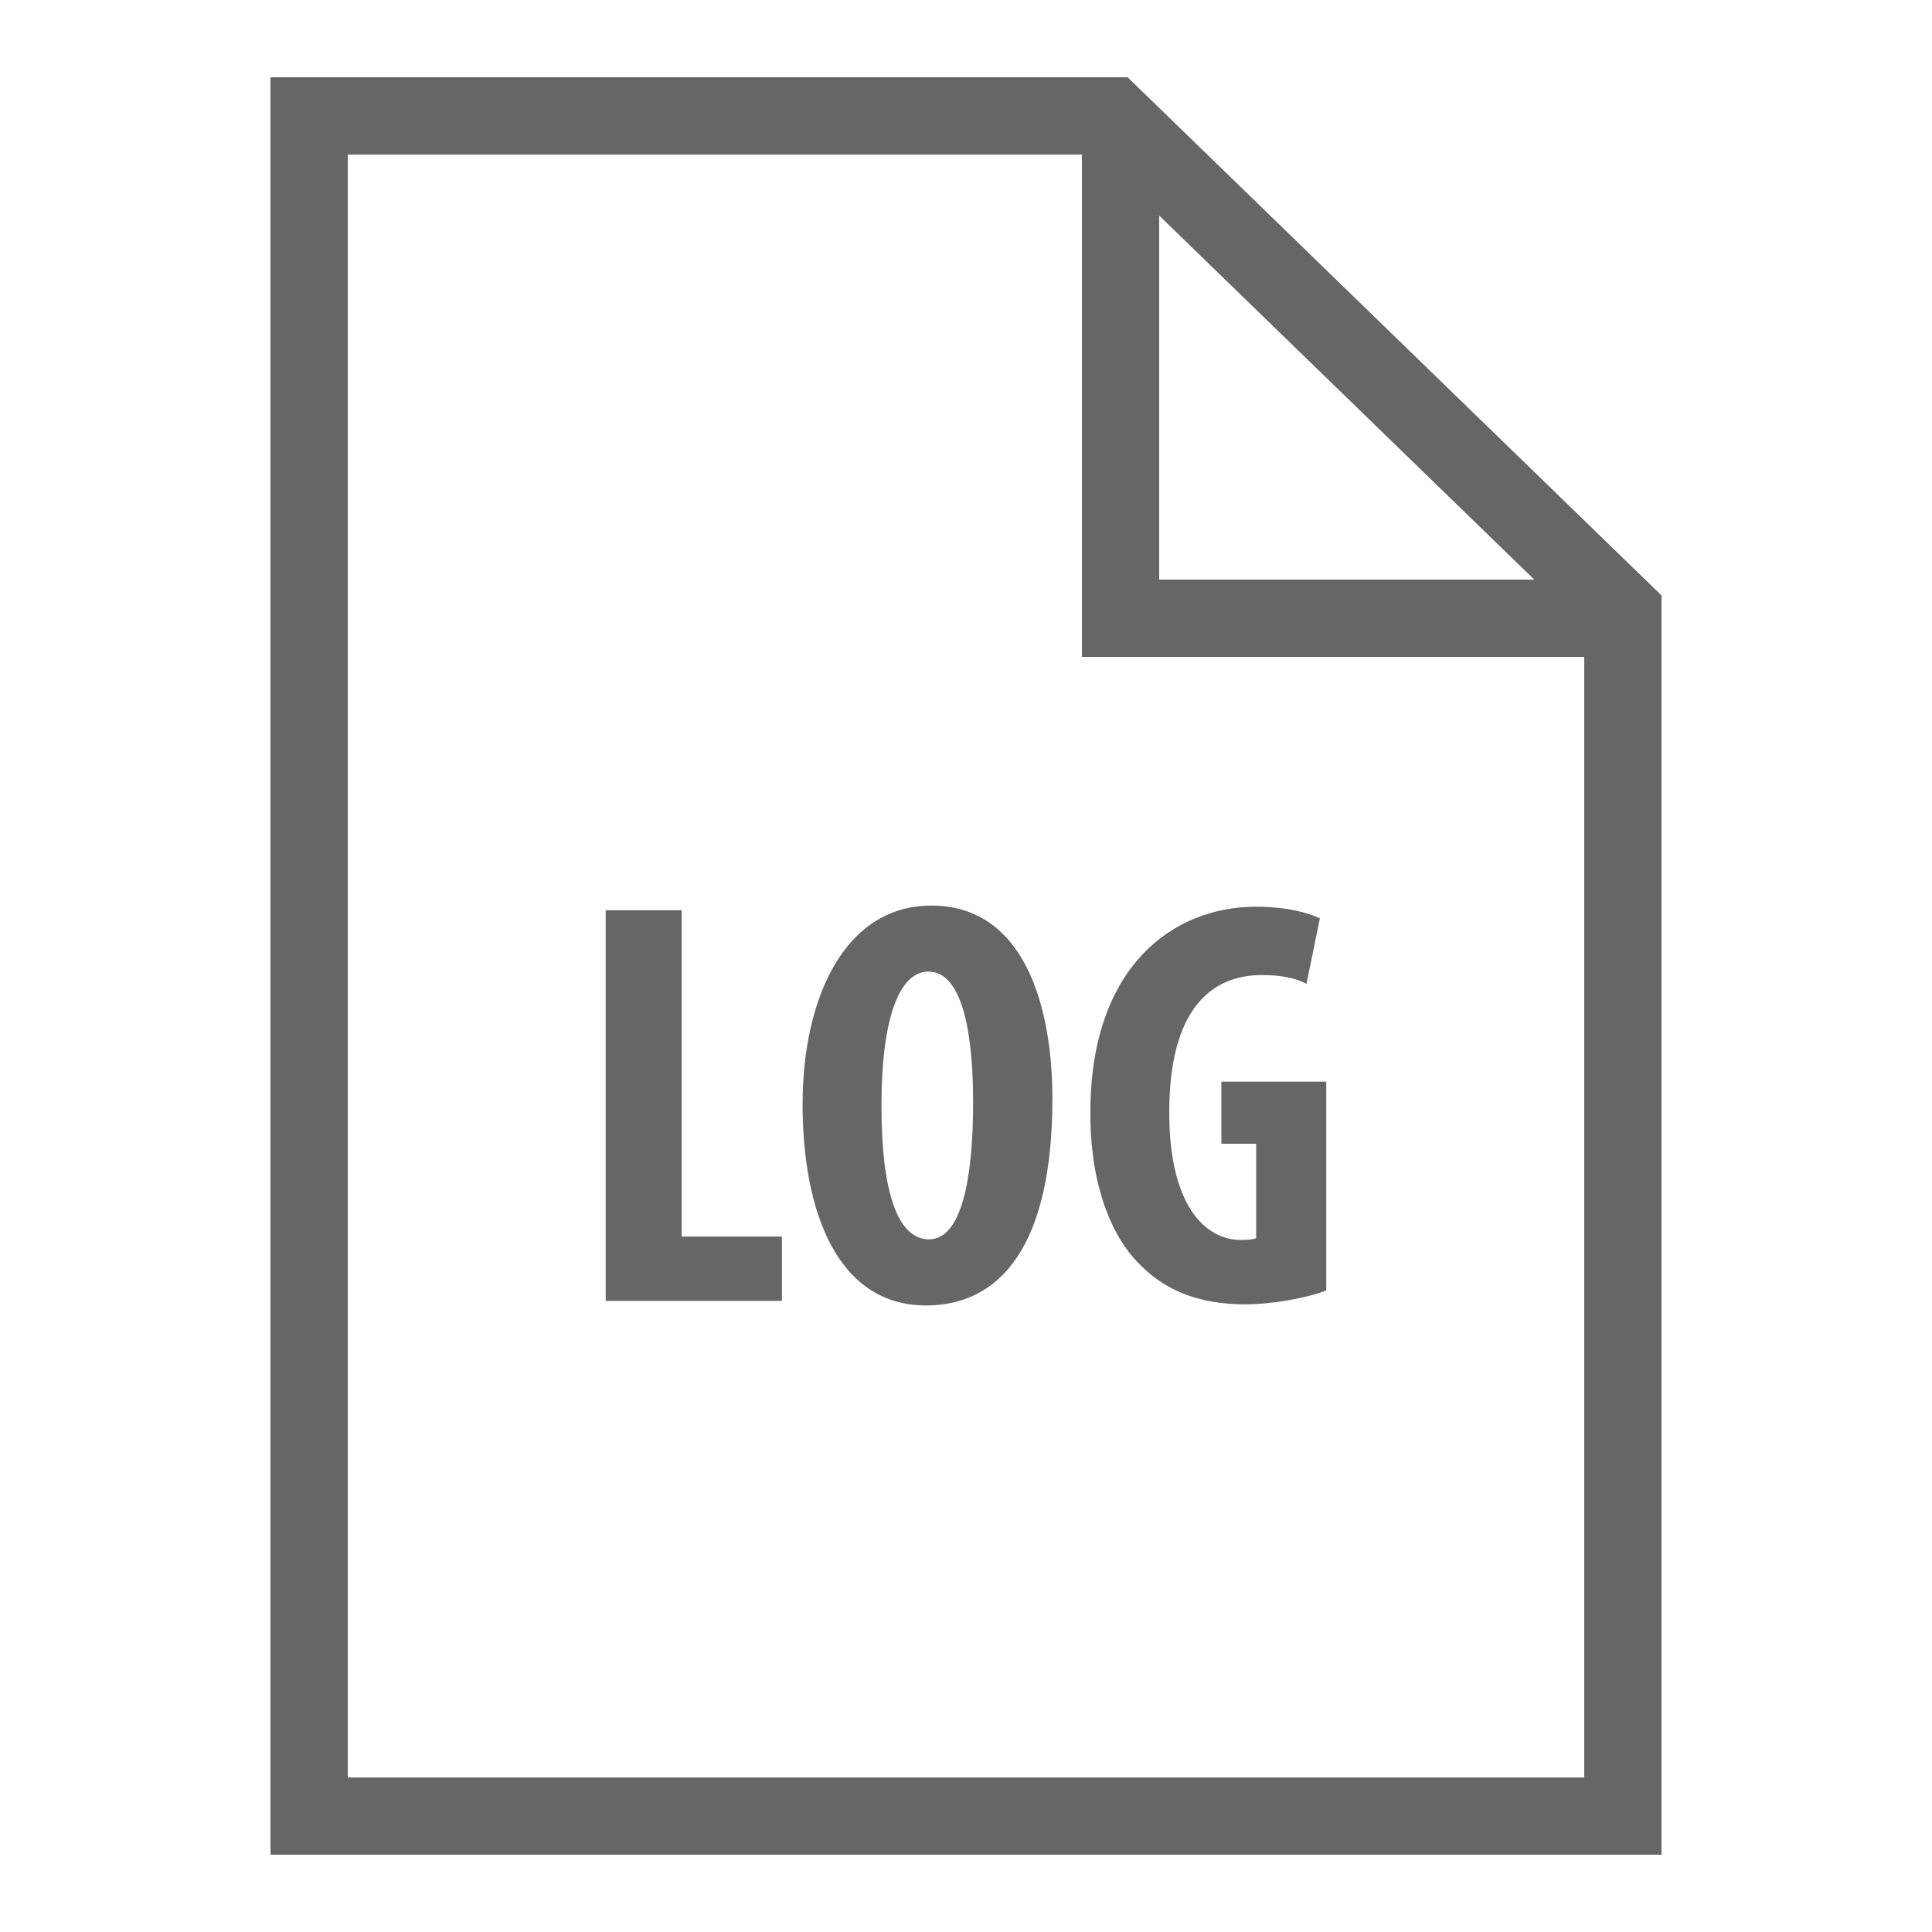 <svg xmlns="http://www.w3.org/2000/svg" viewBox="0 0 50 50" width="50" height="50" fill="#666"><path style="line-height:normal;text-indent:0;text-align:start;text-decoration-line:none;text-decoration-style:solid;text-decoration-color:#000;text-transform:none;block-progression:tb;isolation:auto;mix-blend-mode:normal" d="M 7 2 L 7 48 L 43 48 L 43 47 L 43 15.41 L 29.184 2 L 7 2 z M 9 4 L 28 4 L 28 17 L 41 17 L 41 46 L 9 46 L 9 4 z M 30 5.58 L 39.707 15 L 30 15 L 30 5.58 z M 24.102 23.436 C 21.867 23.436 20.771 25.82 20.771 28.58 C 20.771 31.355 21.672 33.785 23.967 33.785 C 25.887 33.785 27.236 32.24 27.236 28.43 C 27.236 26.12 26.548 23.437 24.102 23.436 z M 32.51 23.465 C 30.365 23.465 28.264 24.995 28.219 28.67 C 28.189 30.41 28.653 31.91 29.523 32.75 C 30.198 33.425 31.07 33.756 32.225 33.756 C 32.96 33.756 33.889 33.575 34.324 33.395 C 34.323 33.395 34.323 27.994 34.324 27.994 L 31.609 27.994 L 31.609 29.6 L 32.51 29.6 L 32.51 32.045 C 32.434 32.075 32.297 32.09 32.117 32.09 C 31.202 32.09 30.26 31.219 30.26 28.789 C 30.26 26.149 31.323 25.234 32.658 25.234 C 33.153 25.234 33.528 25.311 33.812 25.461 L 34.158 23.766 C 33.844 23.616 33.275 23.465 32.51 23.465 z M 15.676 23.557 L 15.676 33.666 L 20.236 33.666 L 20.236 32.002 L 17.641 32.002 L 17.641 23.557 L 15.676 23.557 z M 24.027 25.145 C 24.911 25.145 25.184 26.75 25.184 28.52 C 25.184 30.575 24.867 32.074 24.043 32.074 C 23.249 32.074 22.812 30.904 22.812 28.609 C 22.812 26.435 23.246 25.146 24.027 25.145 z"/></svg>